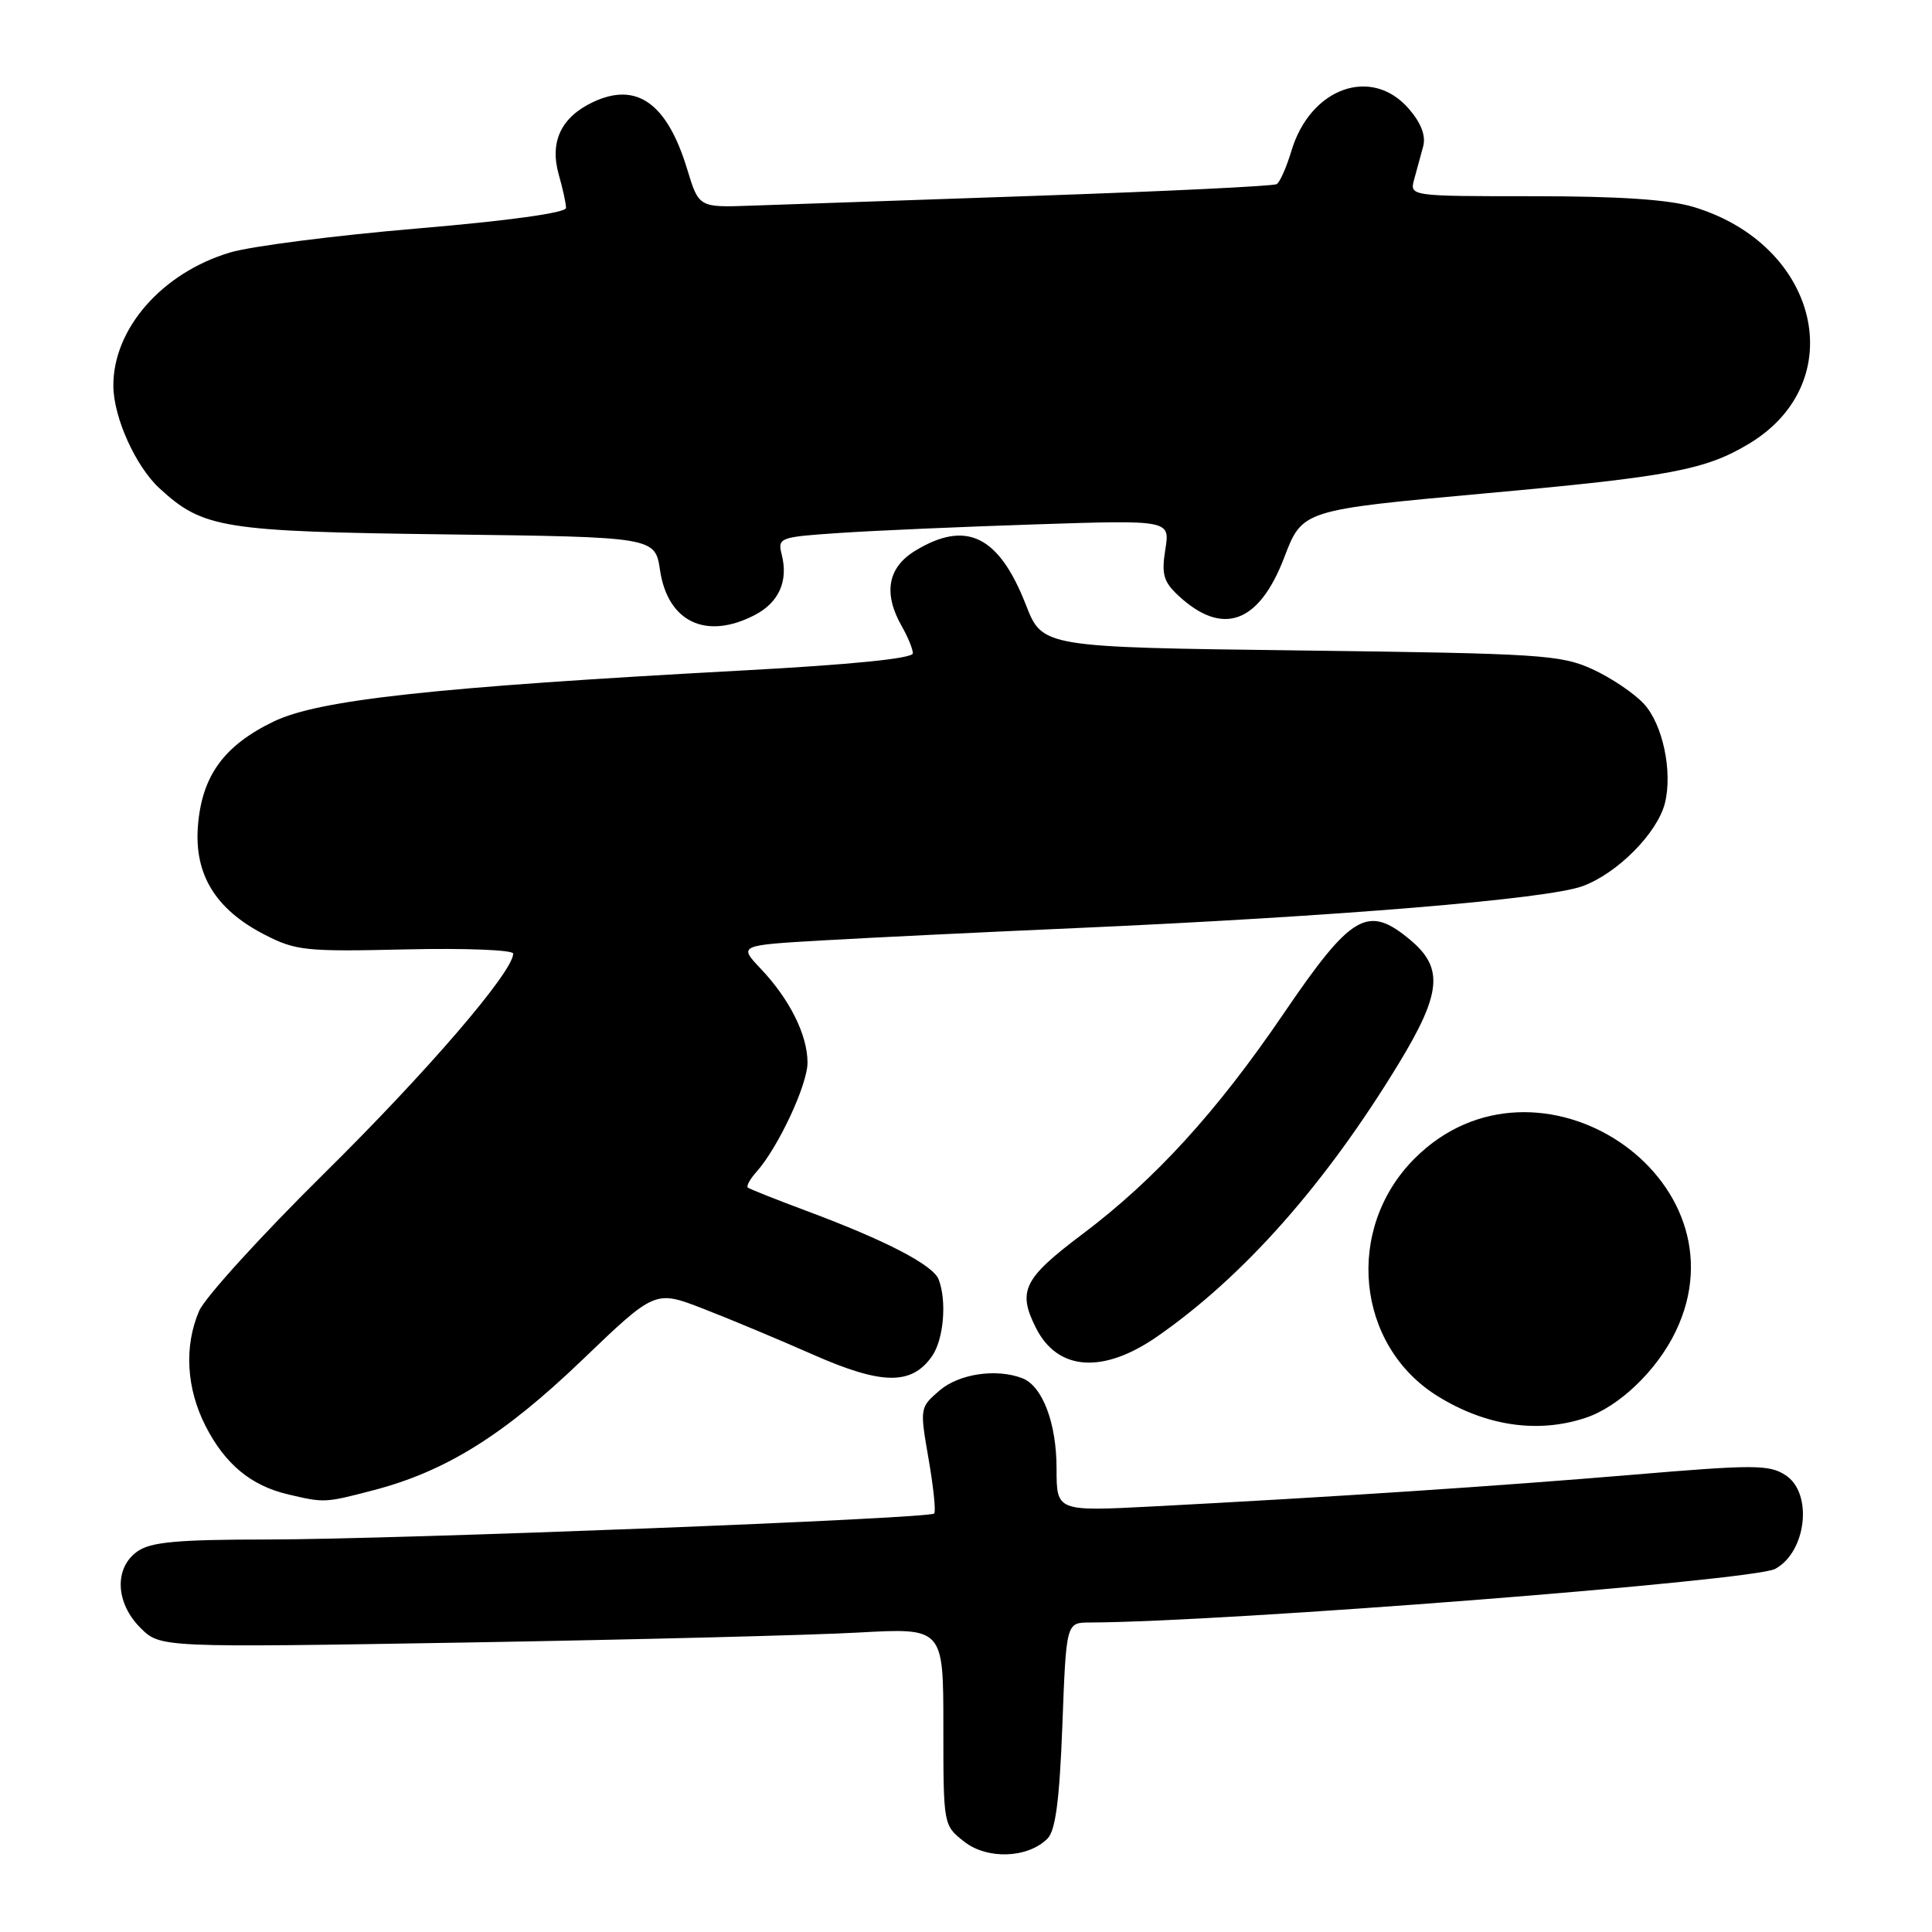 <?xml version="1.0" encoding="UTF-8" standalone="no"?>
<!DOCTYPE svg PUBLIC "-//W3C//DTD SVG 1.1//EN" "http://www.w3.org/Graphics/SVG/1.1/DTD/svg11.dtd" >
<svg xmlns="http://www.w3.org/2000/svg" xmlns:xlink="http://www.w3.org/1999/xlink" version="1.1" viewBox="0 0 256 256">
 <g >
 <path fill="currentColor"
d=" M 138.80 243.62 C 139.86 242.57 140.39 238.55 140.77 228.59 C 141.28 215.00 141.28 215.00 144.39 214.99 C 162.31 214.93 232.28 209.46 235.21 207.89 C 239.37 205.66 240.25 197.86 236.61 195.48 C 234.44 194.06 232.51 194.05 216.36 195.41 C 198.44 196.92 176.51 198.37 152.75 199.61 C 140.00 200.27 140.00 200.27 140.00 194.59 C 140.00 188.56 138.13 183.65 135.46 182.62 C 132.01 181.30 127.07 182.03 124.48 184.26 C 121.88 186.50 121.87 186.57 123.04 193.31 C 123.69 197.05 124.03 200.31 123.78 200.55 C 123.10 201.23 52.50 203.98 35.47 203.99 C 23.50 204.00 19.99 204.32 18.22 205.56 C 15.11 207.74 15.28 212.38 18.61 215.70 C 21.23 218.32 21.23 218.32 61.86 217.64 C 84.21 217.26 107.56 216.67 113.75 216.32 C 125.00 215.70 125.00 215.70 125.00 228.78 C 125.00 241.85 125.00 241.86 127.75 244.02 C 130.81 246.43 136.19 246.24 138.80 243.62 Z  M 49.46 197.47 C 59.07 194.96 66.73 190.19 77.13 180.22 C 86.80 170.94 86.80 170.94 93.15 173.40 C 96.64 174.75 103.22 177.50 107.77 179.51 C 116.87 183.52 120.79 183.57 123.50 179.70 C 125.04 177.49 125.48 172.42 124.38 169.54 C 123.64 167.62 117.42 164.39 107.00 160.50 C 102.88 158.96 99.32 157.55 99.09 157.36 C 98.86 157.17 99.39 156.22 100.25 155.26 C 103.12 152.04 107.00 143.74 107.00 140.80 C 107.00 137.15 104.64 132.41 100.81 128.37 C 97.85 125.25 97.85 125.25 109.17 124.60 C 115.40 124.24 130.40 123.51 142.50 122.98 C 177.20 121.44 205.02 119.14 209.70 117.42 C 214.33 115.72 219.61 110.38 220.61 106.42 C 221.65 102.26 220.33 95.98 217.83 93.27 C 216.55 91.87 213.47 89.80 211.00 88.67 C 206.81 86.76 204.15 86.59 172.32 86.19 C 138.13 85.76 138.13 85.76 135.93 80.13 C 132.35 70.97 128.02 68.86 121.25 72.99 C 117.61 75.21 117.01 78.64 119.50 83.00 C 120.29 84.38 120.95 85.98 120.96 86.56 C 120.99 87.25 112.92 88.06 98.25 88.85 C 57.61 91.05 42.23 92.72 36.27 95.60 C 29.67 98.79 26.76 102.79 26.23 109.41 C 25.71 115.84 28.54 120.48 35.01 123.82 C 39.20 125.98 40.46 126.11 53.75 125.80 C 61.67 125.62 68.00 125.87 68.00 126.36 C 68.00 128.76 56.60 142.02 42.94 155.50 C 34.59 163.75 27.13 171.95 26.38 173.72 C 24.37 178.41 24.69 183.97 27.25 188.98 C 29.82 194.00 33.25 196.85 38.12 198.00 C 42.99 199.15 43.02 199.15 49.46 197.47 Z  M 210.10 187.87 C 214.54 186.39 219.52 181.62 222.01 176.48 C 231.89 156.07 203.65 137.30 187.45 153.50 C 178.14 162.80 179.66 178.30 190.53 185.02 C 196.93 188.97 203.79 189.97 210.10 187.87 Z  M 153.30 177.12 C 164.81 169.13 175.65 156.88 185.38 140.86 C 190.98 131.63 191.30 128.27 186.92 124.59 C 181.24 119.81 179.12 121.03 170.05 134.36 C 161.22 147.33 153.06 156.27 143.48 163.49 C 135.60 169.41 134.79 171.05 137.28 175.98 C 140.15 181.65 146.15 182.07 153.30 177.12 Z  M 99.98 81.51 C 103.20 79.85 104.47 77.02 103.59 73.52 C 103.02 71.24 103.22 71.16 111.25 70.62 C 115.79 70.31 127.50 69.80 137.27 69.48 C 155.04 68.90 155.04 68.90 154.41 72.81 C 153.89 76.09 154.17 77.08 156.12 78.90 C 161.99 84.37 166.82 82.63 170.17 73.86 C 172.57 67.58 172.57 67.58 196.73 65.38 C 221.37 63.15 225.98 62.27 231.78 58.78 C 245.35 50.59 241.06 32.43 224.39 27.42 C 221.15 26.44 214.54 26.00 203.22 26.00 C 186.77 26.00 186.77 26.00 187.39 23.75 C 187.73 22.51 188.27 20.55 188.58 19.39 C 188.95 18.00 188.32 16.32 186.70 14.44 C 181.77 8.71 173.63 11.61 171.12 19.99 C 170.47 22.15 169.60 24.13 169.17 24.40 C 168.74 24.66 154.47 25.35 137.45 25.94 C 120.43 26.52 103.37 27.11 99.55 27.25 C 92.60 27.50 92.60 27.50 91.05 22.40 C 88.39 13.66 84.35 10.79 78.55 13.54 C 74.33 15.54 72.80 18.82 74.05 23.18 C 74.57 25.00 75.00 26.96 75.00 27.55 C 75.00 28.20 67.42 29.25 55.25 30.28 C 44.39 31.20 33.25 32.63 30.50 33.45 C 21.46 36.15 14.97 43.57 15.02 51.15 C 15.05 55.32 17.97 61.79 21.13 64.70 C 26.91 70.02 29.47 70.43 59.15 70.81 C 86.80 71.16 86.80 71.16 87.46 75.57 C 88.49 82.42 93.56 84.83 99.98 81.51 Z "/>
</g>
</svg>